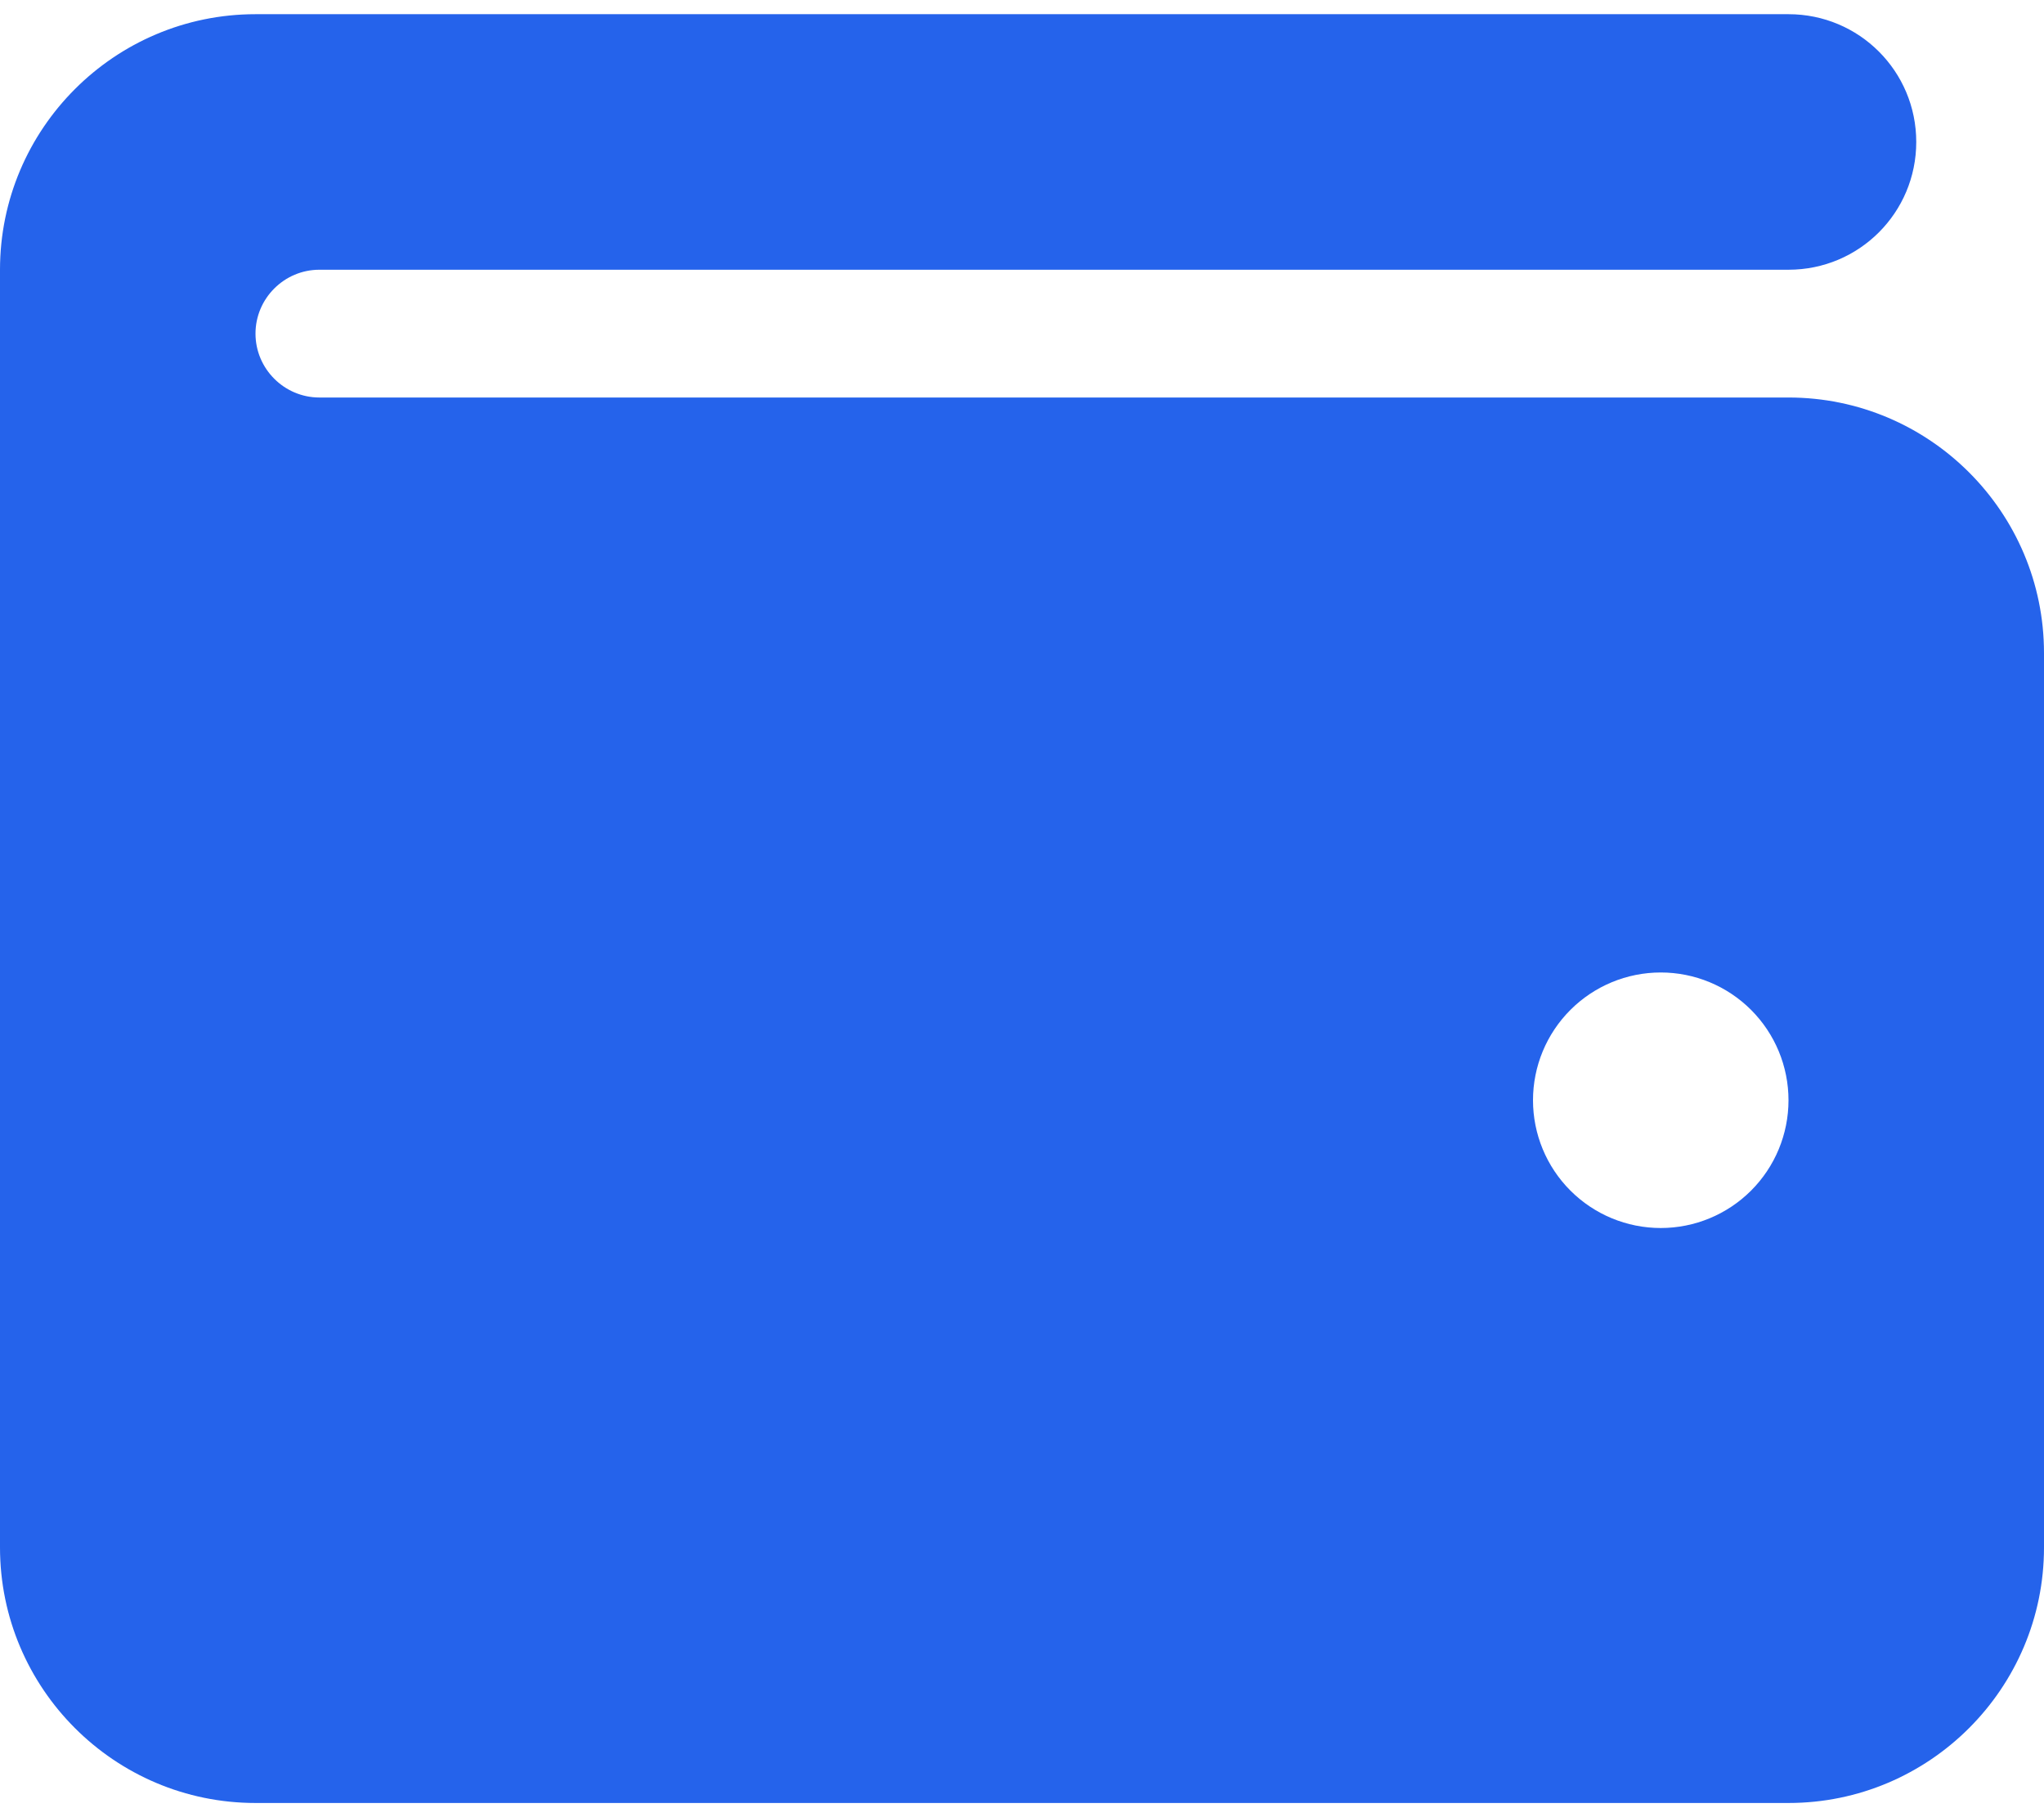 <svg width="36" height="32" viewBox="0 0 36 32" fill="none" xmlns="http://www.w3.org/2000/svg">
<path d="M4.5 0.25C2.018 0.25 0 2.268 0 4.75V27.25C0 29.732 2.018 31.75 4.5 31.75H31.5C33.982 
    31.75 36 29.732 36 27.25V11.5C36 9.018 33.982 7 31.5 7H5.625C5.006 7 4.5 6.494 4.5 5.875C4.5 5.256 
    5.006 4.75 5.625 4.75H31.5C32.745 4.75 33.75 3.745 33.75 2.5C33.75 1.255 32.745 0.25 31.5 0.25H4.5ZM29.25 
    17.125C29.847 17.125 30.419 17.362 30.841 17.784C31.263 18.206 31.5 18.778 31.5 19.375C31.5 19.972 31.263 20.544 
    30.841 20.966C30.419 21.388 29.847 21.625 29.25 21.625C28.653 21.625 28.081 21.388 27.659 20.966C27.237 20.544 27 
    19.972 27 19.375C27 18.778 27.237 18.206 27.659 17.784C28.081 17.362 28.653 17.125 29.25 17.125Z" fill="#2563EB"/>
</svg>
